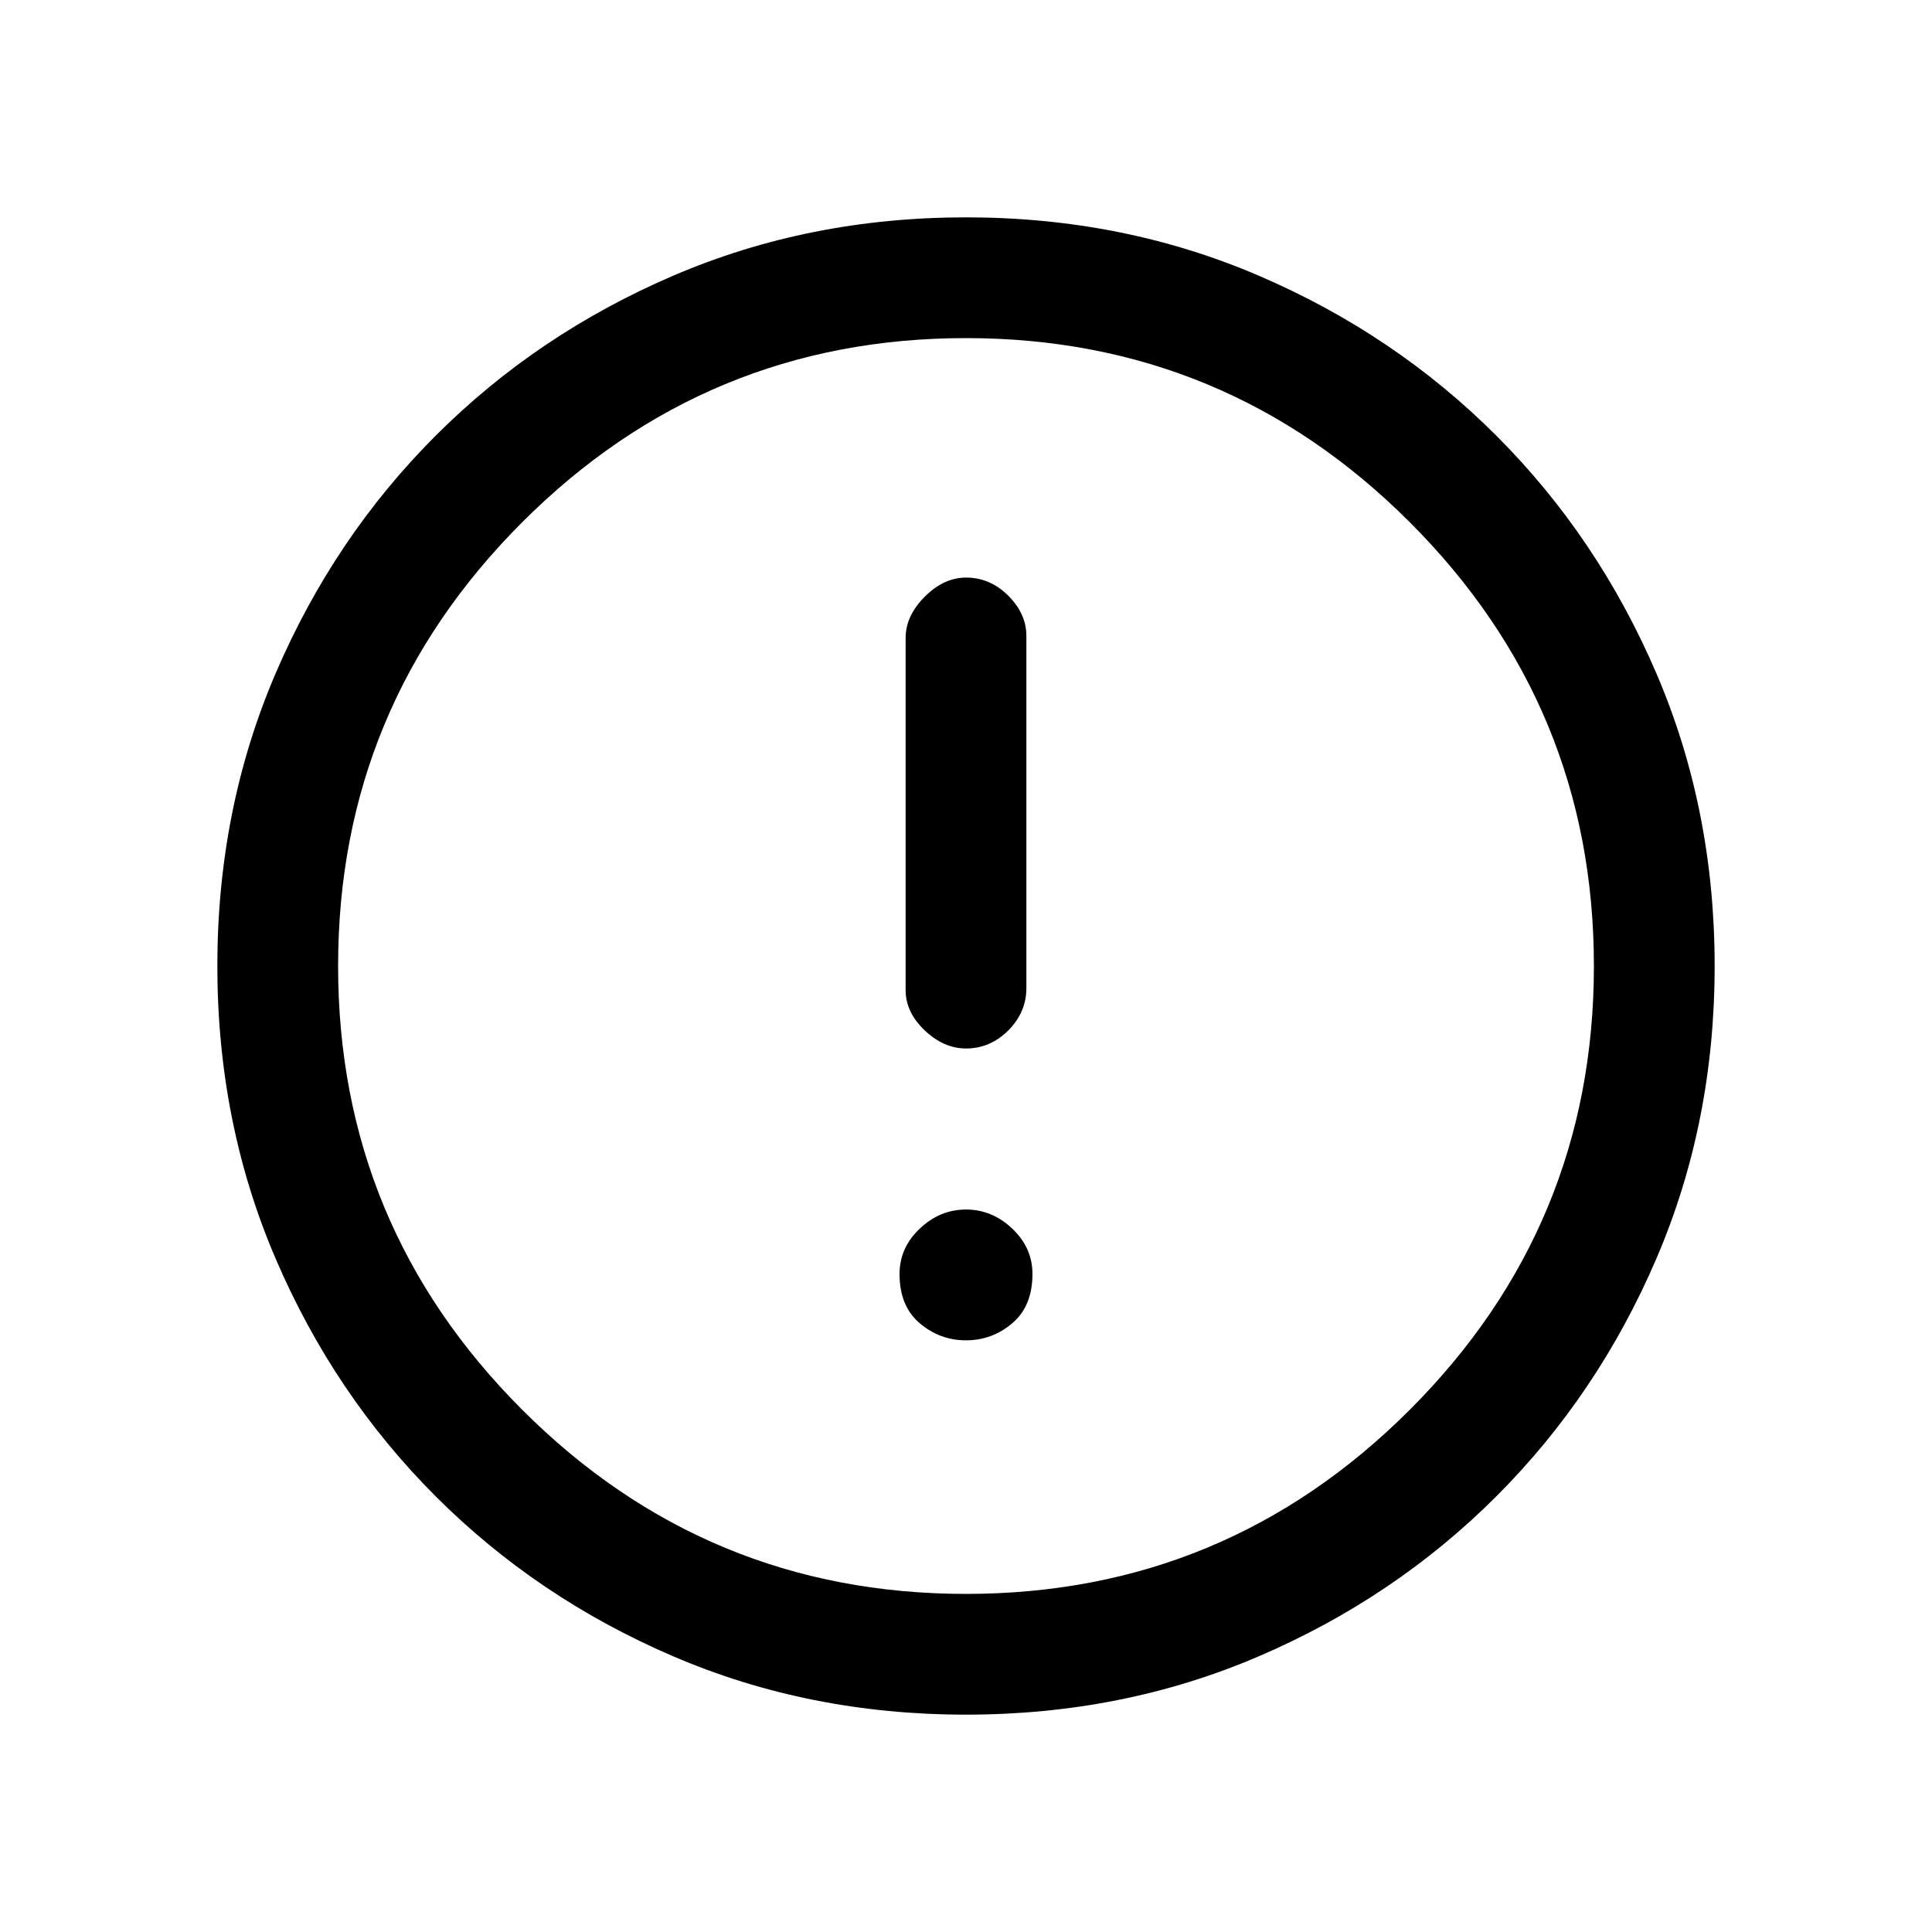 <svg xmlns="http://www.w3.org/2000/svg" height="20" width="20"><path d="M10 10.854q.25 0 .438-.187.187-.188.187-.438V6.583q0-.229-.187-.416-.188-.188-.438-.188-.229 0-.427.198-.198.198-.198.427v3.646q0 .229.198.417.198.187.427.187Zm0 3.021q.271 0 .479-.177.209-.177.209-.51 0-.271-.209-.469-.208-.198-.479-.198t-.479.198q-.209.198-.209.469 0 .333.209.51.208.177.479.177Zm0 3.875q-1.625 0-3.031-.604-1.407-.604-2.459-1.656t-1.656-2.459Q2.25 11.625 2.25 10q0-1.625.604-3.031.604-1.407 1.656-2.459t2.459-1.656Q8.375 2.25 10 2.25q1.625 0 3.031.604 1.407.604 2.459 1.656t1.656 2.459q.604 1.406.604 3.031 0 1.625-.604 3.031-.604 1.407-1.656 2.459t-2.459 1.656q-1.406.604-3.031.604ZM10 10Zm0 6.5q2.688 0 4.594-1.906Q16.5 12.688 16.5 10q0-2.688-1.906-4.594Q12.688 3.5 10 3.5q-2.688 0-4.594 1.906Q3.5 7.312 3.5 10q0 2.688 1.906 4.594Q7.312 16.5 10 16.5Z"/></svg>